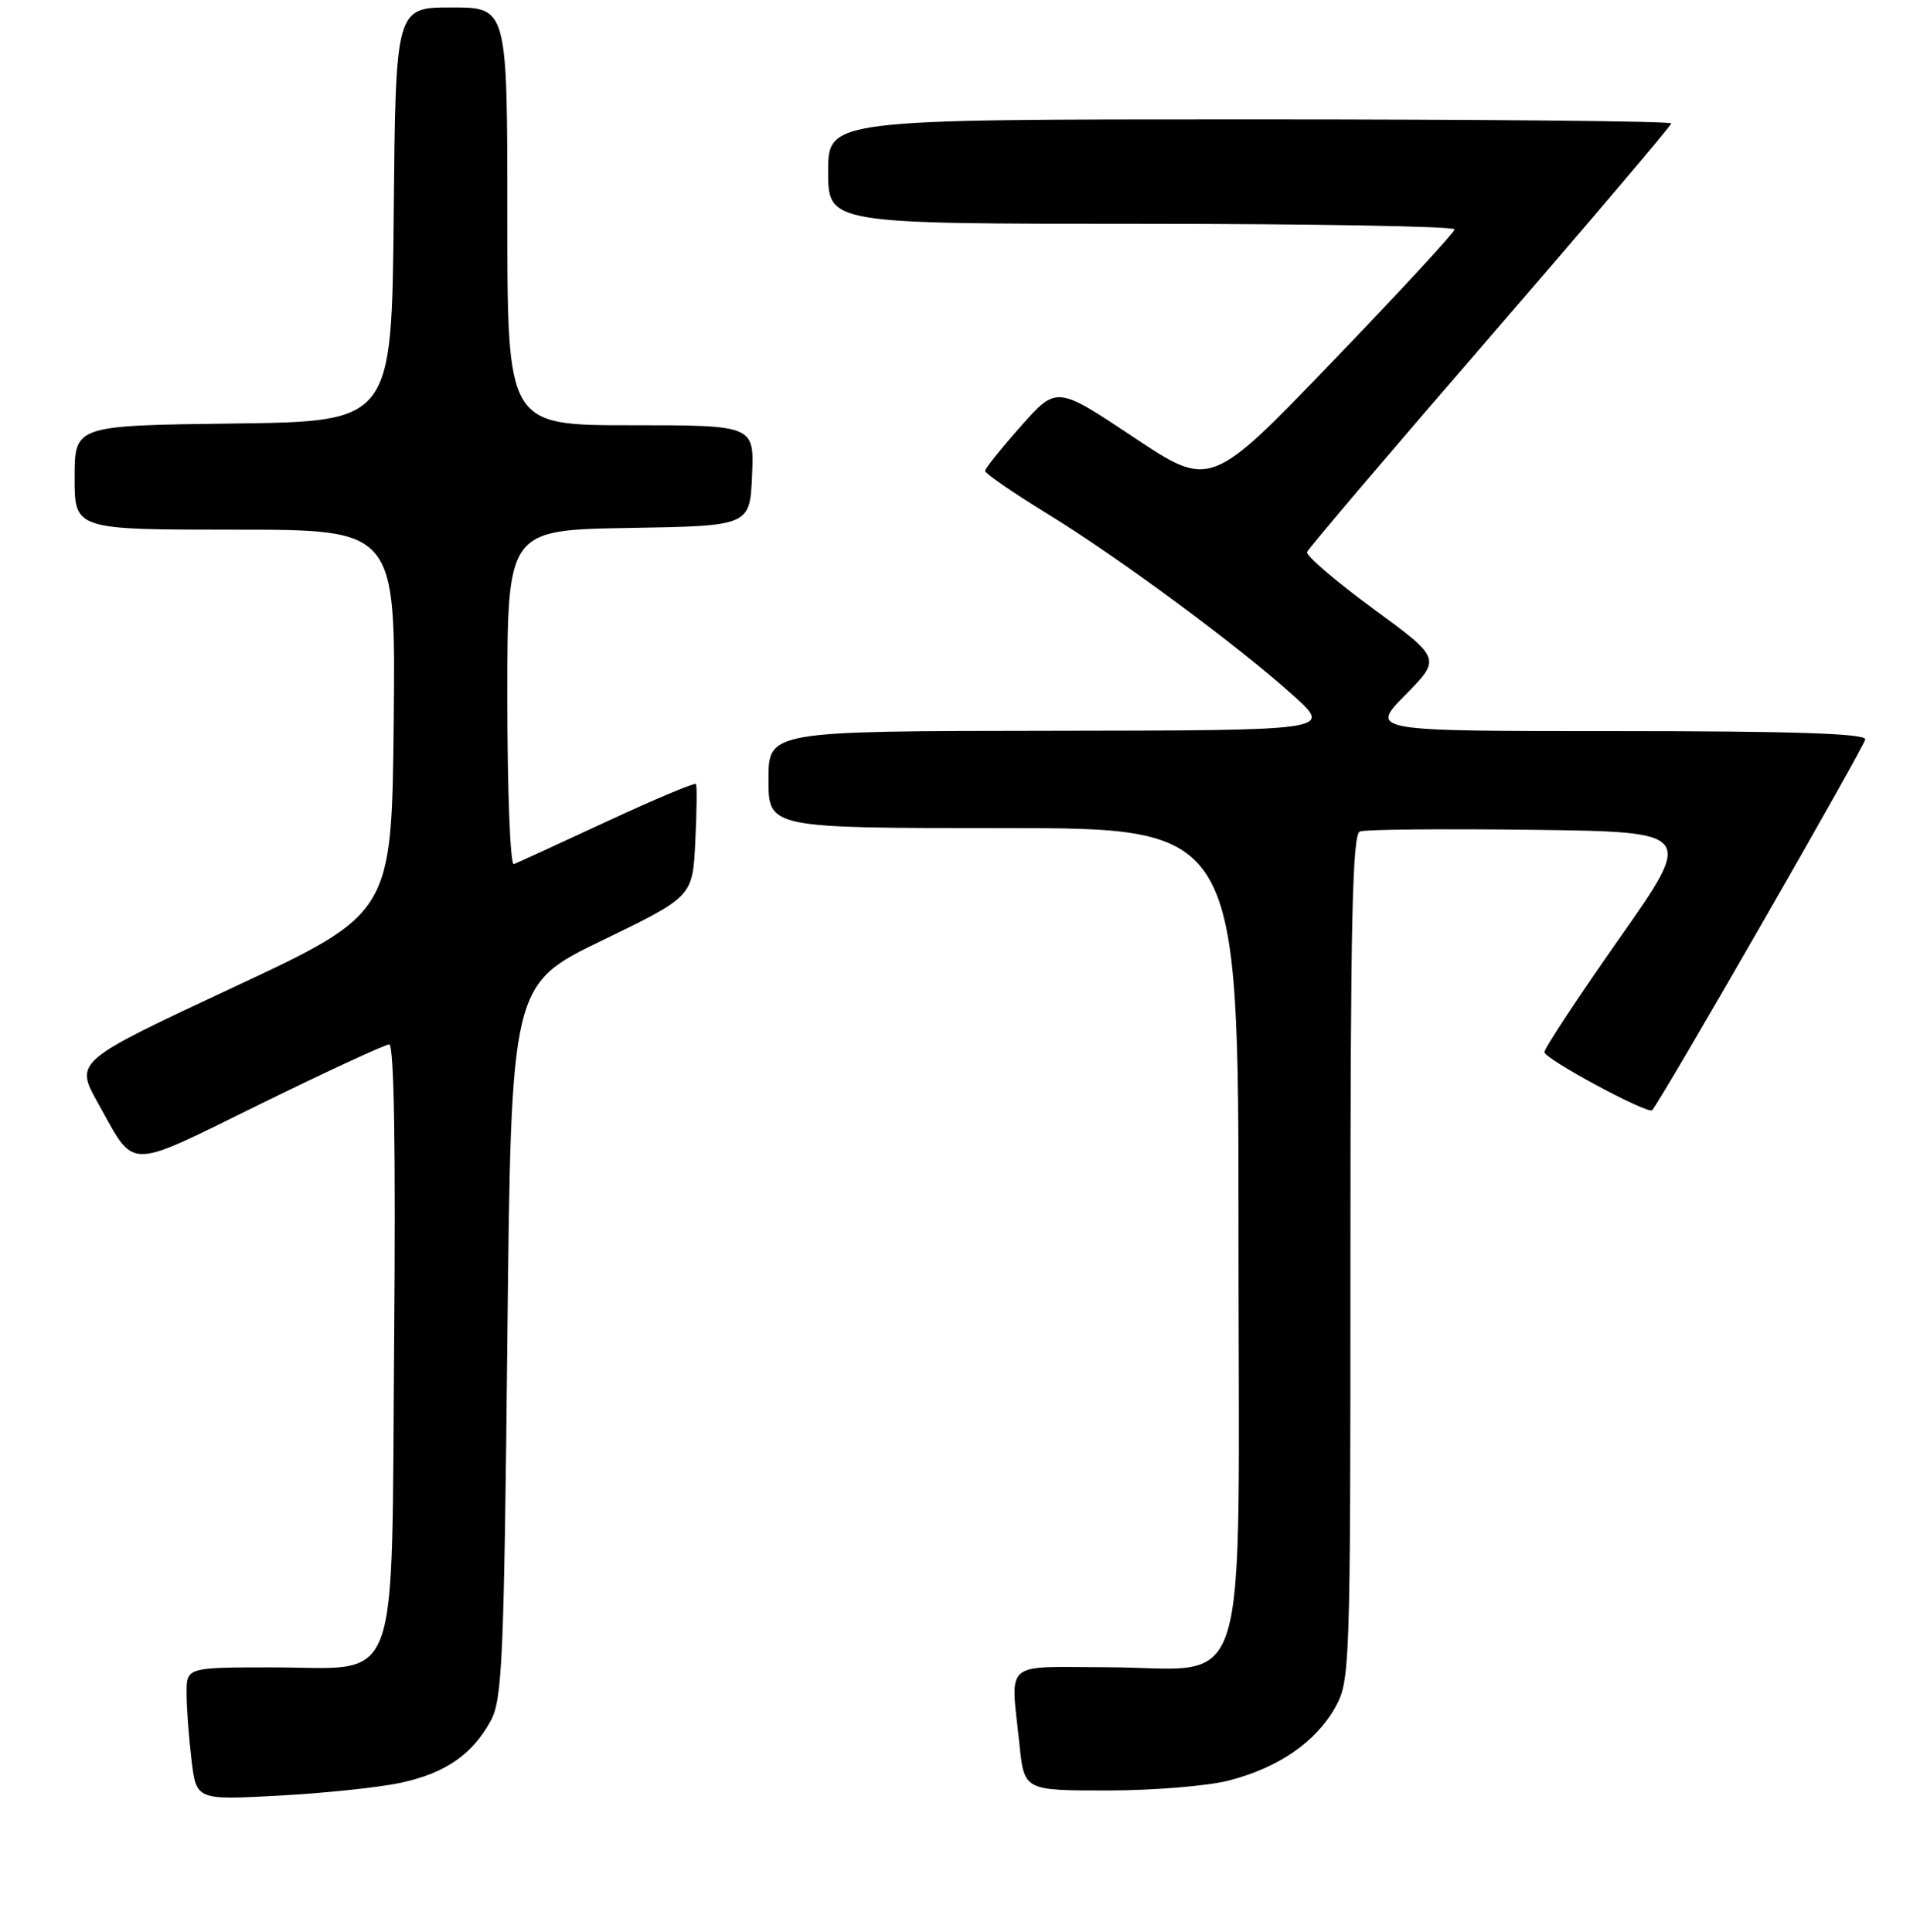 <?xml version="1.0" encoding="UTF-8" standalone="no"?>
<!DOCTYPE svg PUBLIC "-//W3C//DTD SVG 1.1//EN" "http://www.w3.org/Graphics/SVG/1.1/DTD/svg11.dtd" >
<svg xmlns="http://www.w3.org/2000/svg" xmlns:xlink="http://www.w3.org/1999/xlink" version="1.1" viewBox="0 0 256 259">
 <g >
 <path fill="currentColor"
d=" M 53.71 238.97 C 59.67 237.69 63.29 235.20 65.77 230.66 C 67.32 227.83 67.55 222.54 68.00 179.74 C 68.50 131.98 68.50 131.98 80.66 126.08 C 92.83 120.19 92.83 120.19 93.19 112.84 C 93.39 108.80 93.43 105.32 93.28 105.09 C 93.14 104.87 87.78 107.12 81.38 110.09 C 74.97 113.07 69.34 115.65 68.87 115.83 C 68.39 116.02 68.00 106.02 68.00 93.61 C 68.00 71.05 68.00 71.05 84.25 70.77 C 100.50 70.50 100.50 70.50 100.80 63.75 C 101.09 57.00 101.09 57.00 84.55 57.00 C 68.00 57.00 68.00 57.00 68.00 29.00 C 68.00 1.00 68.00 1.00 60.52 1.00 C 53.03 1.00 53.03 1.00 52.77 28.75 C 52.50 56.50 52.50 56.50 31.25 56.77 C 10.00 57.04 10.00 57.04 10.00 64.02 C 10.00 71.00 10.00 71.00 31.52 71.00 C 53.03 71.00 53.03 71.00 52.77 96.71 C 52.50 122.42 52.50 122.42 31.26 132.35 C 10.01 142.28 10.01 142.28 13.15 147.89 C 18.22 156.95 16.66 156.94 34.87 148.00 C 43.84 143.60 51.62 140.00 52.17 140.00 C 52.81 140.00 53.05 153.78 52.83 179.47 C 52.43 227.55 53.93 223.50 36.47 223.50 C 25.00 223.50 25.00 223.50 25.01 227.00 C 25.01 228.93 25.31 232.93 25.67 235.89 C 26.31 241.29 26.31 241.29 37.41 240.69 C 43.51 240.36 50.84 239.59 53.71 238.97 Z  M 164.74 238.66 C 171.36 236.94 176.35 233.51 178.95 228.88 C 180.95 225.32 181.00 223.86 181.00 168.58 C 181.00 123.63 181.26 111.84 182.27 111.45 C 182.97 111.18 193.34 111.08 205.31 111.23 C 227.08 111.50 227.08 111.50 217.04 125.80 C 211.52 133.66 207.00 140.52 207.00 141.03 C 207.00 141.94 220.95 149.45 221.45 148.81 C 223.23 146.50 250.00 99.89 250.00 99.10 C 250.00 98.32 240.20 98.00 216.79 98.00 C 183.58 98.00 183.58 98.00 188.37 93.14 C 193.16 88.27 193.16 88.27 184.02 81.57 C 178.99 77.88 175.02 74.47 175.19 74.00 C 175.36 73.52 186.41 60.52 199.75 45.11 C 213.09 29.69 224.00 16.84 224.00 16.54 C 224.00 16.24 198.57 16.00 167.50 16.00 C 111.00 16.00 111.00 16.00 111.00 23.00 C 111.00 30.00 111.00 30.00 153.00 30.00 C 176.10 30.00 194.98 30.34 194.96 30.75 C 194.94 31.16 187.57 39.14 178.58 48.48 C 162.24 65.47 162.24 65.47 151.93 58.60 C 141.62 51.73 141.62 51.73 136.84 57.12 C 134.21 60.08 132.05 62.78 132.03 63.11 C 132.01 63.45 135.77 66.04 140.38 68.87 C 150.03 74.78 166.22 86.77 173.50 93.37 C 178.50 97.91 178.50 97.91 140.75 97.96 C 103.00 98.00 103.00 98.00 103.00 104.50 C 103.00 111.00 103.00 111.00 134.50 111.00 C 166.00 111.00 166.00 111.00 166.00 165.48 C 166.00 229.89 167.95 223.51 148.29 223.48 C 134.27 223.45 135.45 222.40 136.64 233.85 C 137.28 240.00 137.28 240.00 148.42 240.00 C 154.55 240.00 161.89 239.40 164.74 238.66 Z "/>
</g>
</svg>
